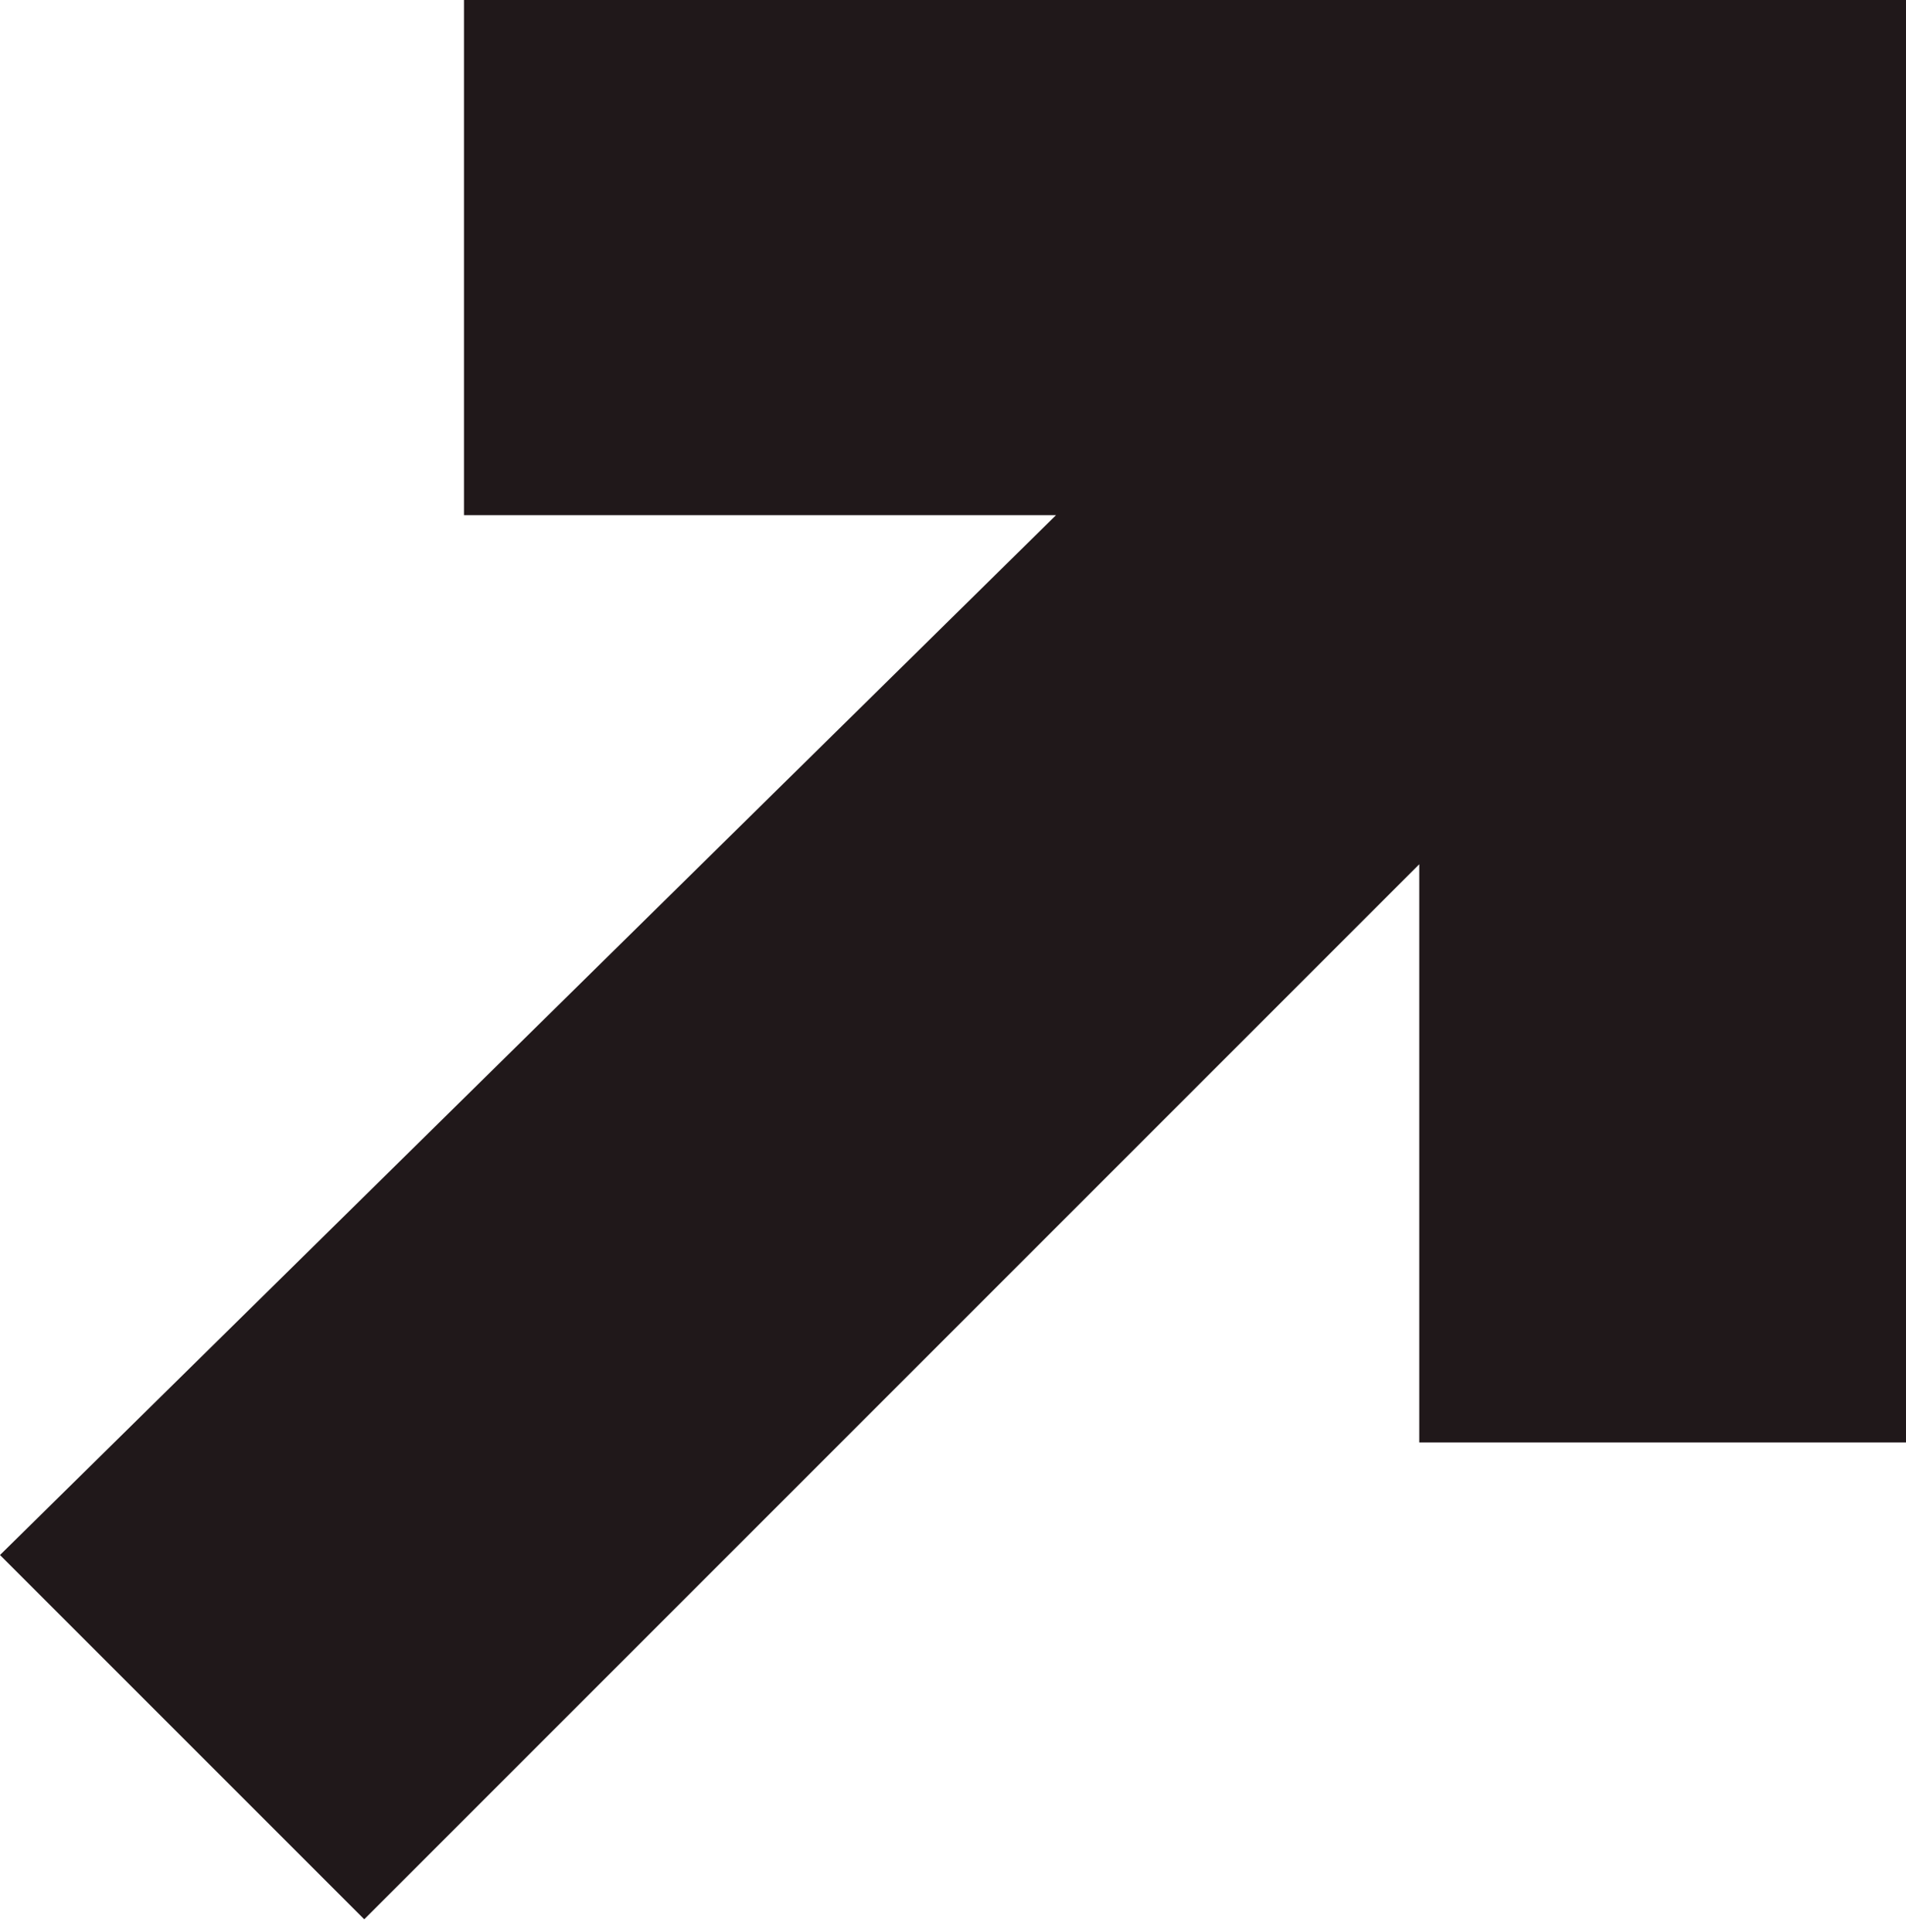 <svg width="74" height="75" viewBox="0 0 74 75" fill="none" xmlns="http://www.w3.org/2000/svg">
<path d="M14.142 74.513L0 60.371L41 20L18.014 20V6.37608e-06L74 6.37608e-06L74 56H55.102L55.102 33.553L14.142 74.513Z" fill="#20181A"/>
</svg>
